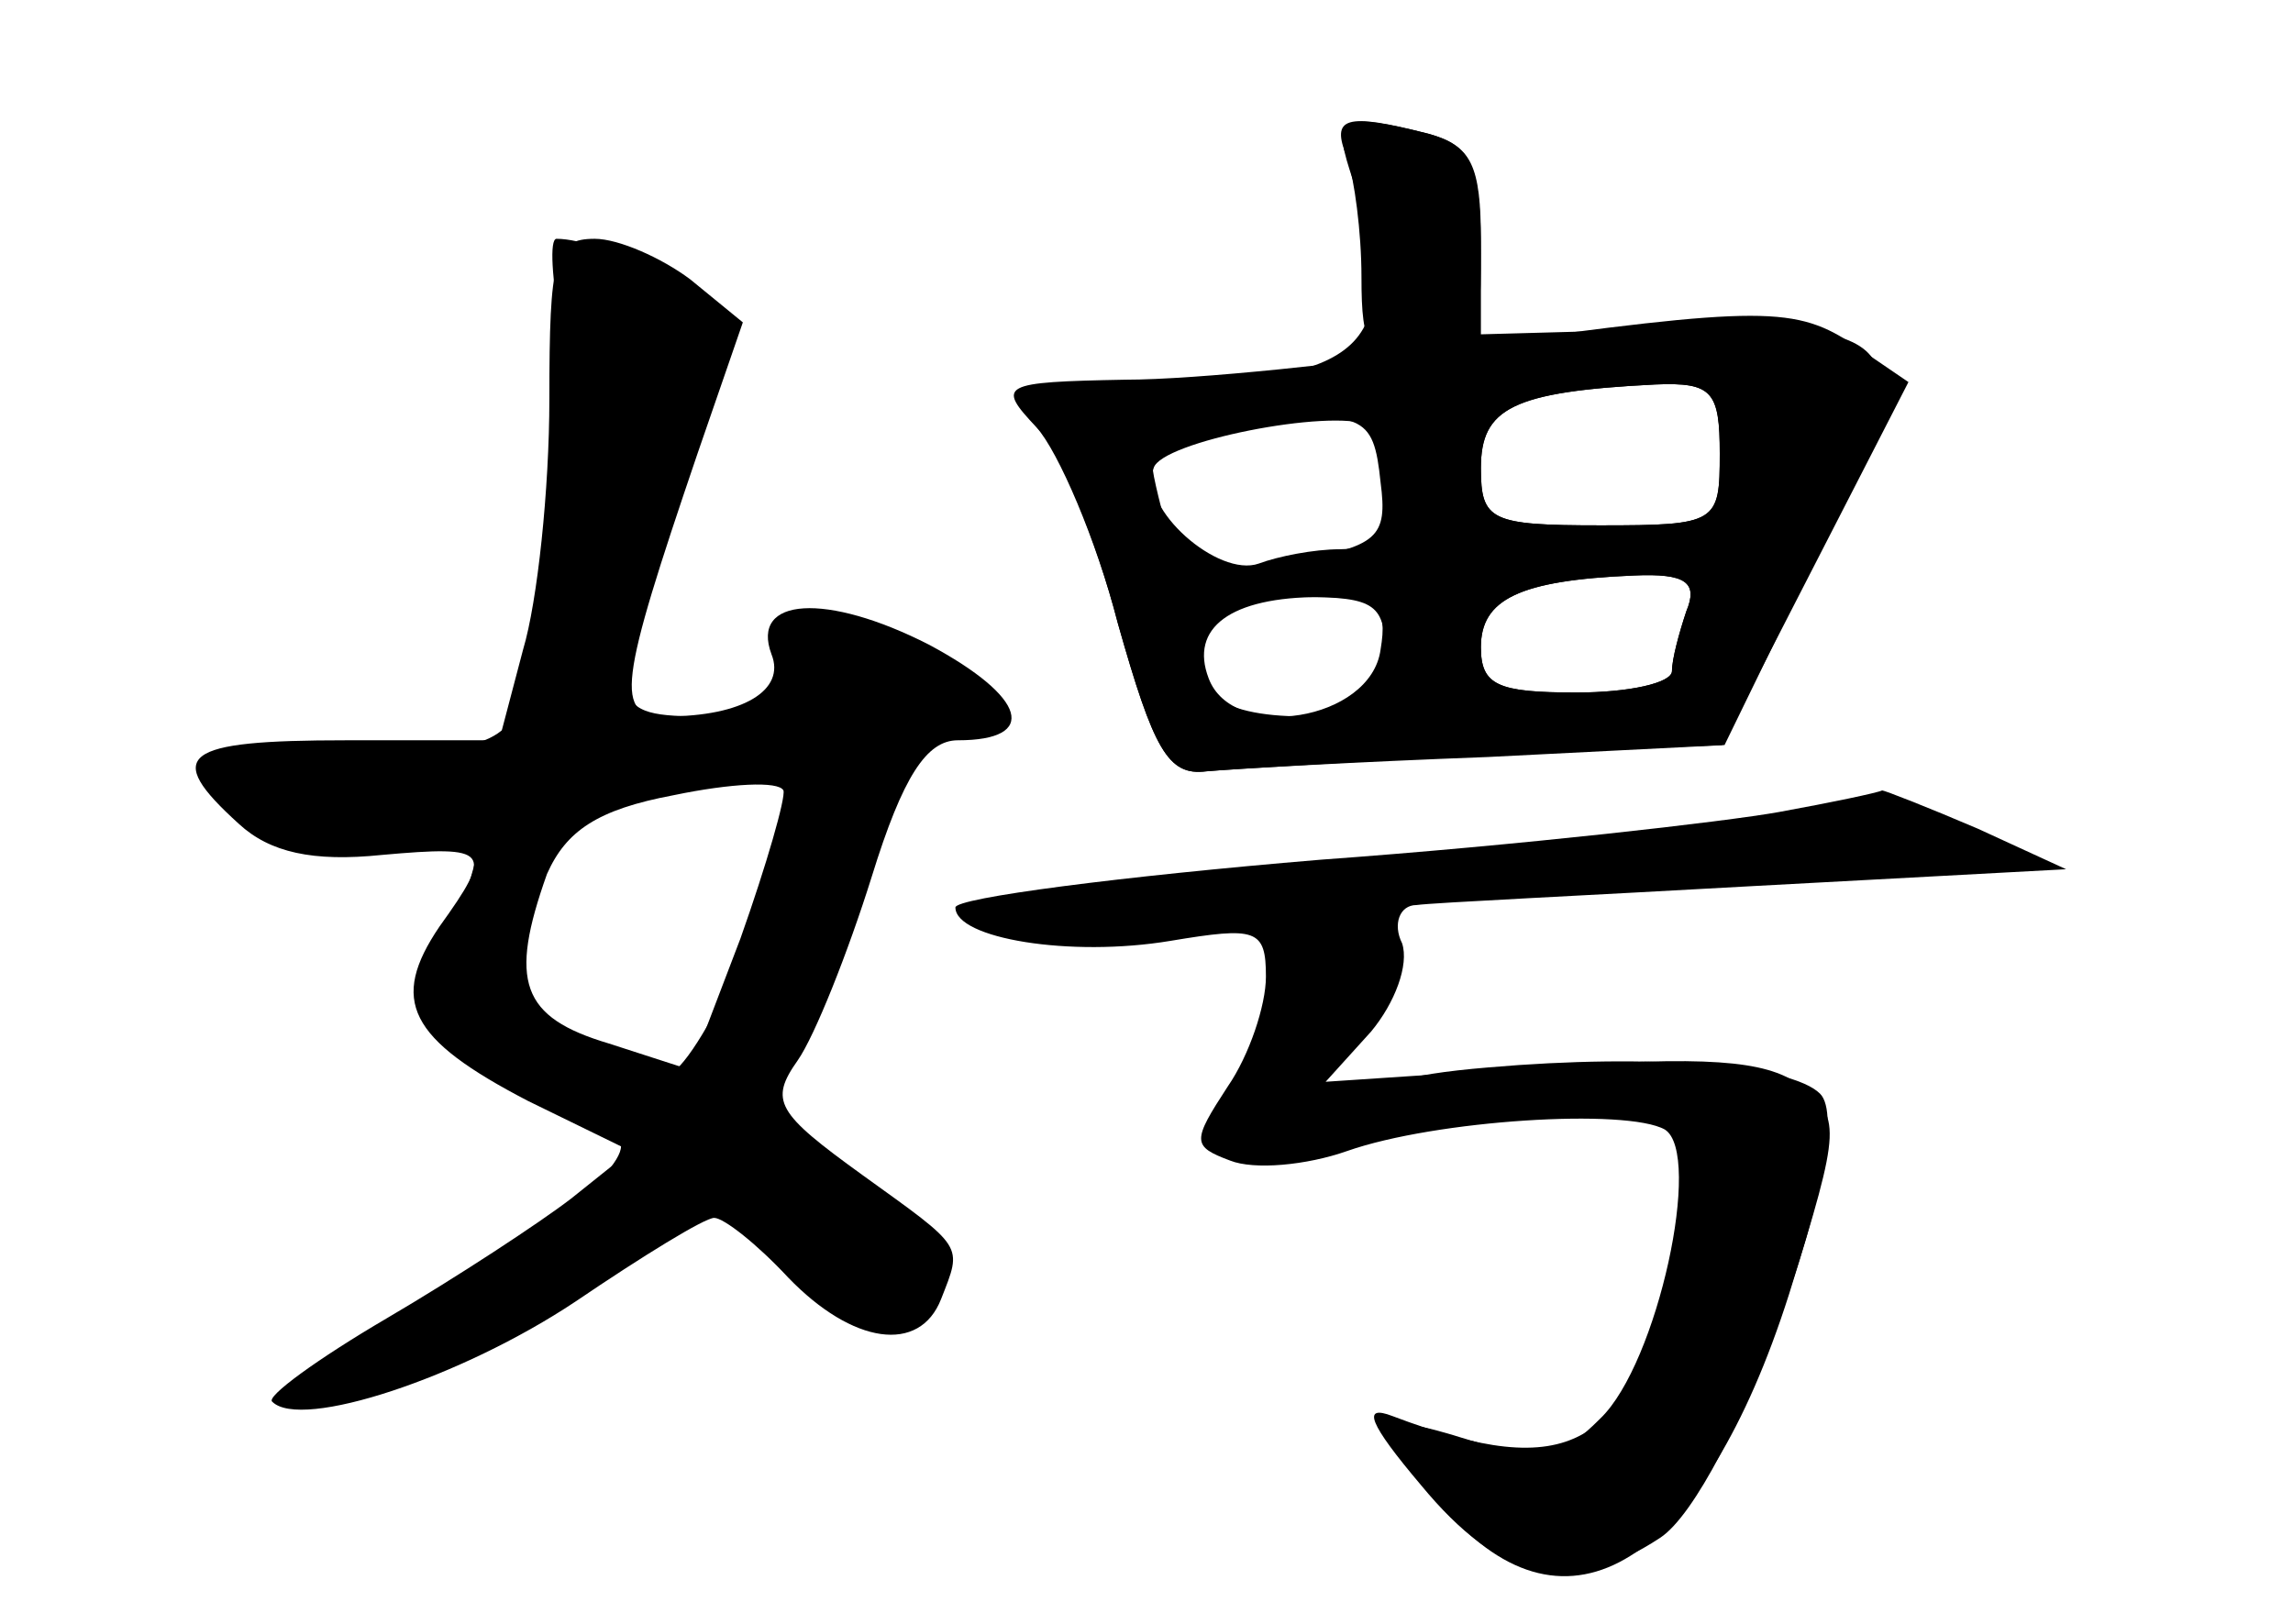 <?xml version="1.0" standalone="no"?>
<!DOCTYPE svg PUBLIC "-//W3C//DTD SVG 20010904//EN"
 "http://www.w3.org/TR/2001/REC-SVG-20010904/DTD/svg10.dtd">
<svg version="1.0" xmlns="http://www.w3.org/2000/svg"
 width="96pt" height="68pt" viewBox="0 0 96 68"
 preserveAspectRatio="xMidYMid meet">
<g transform="translate(0,68) scale(0.1,-0.1)" fill="#000000" stroke="none">
<g id="part-0" class="char-part">
  <path d="M565 609 c24 -73 9 -89 -85 -90 -58 -1 -60 -2 -45 -19 9 -10 24 -46
33 -81 15 -53 21 -64 37 -62 11 1 64 4 118 6 l99 5 37 76 c47 94 42 102 -66
98 l-73 -2 0 39 c0 32 -4 40 -22 45 -36 9 -40 7 -33 -15z m155 -119 c0 -29 -1
-30 -50 -30 -46 0 -50 2 -50 24 0 25 13 32 73 35 24 1 27 -3 27 -29z m-142
-12 c3 -23 -1 -27 -38 -33 -47 -8 -46 -9 -55 27 -6 25 -5 27 32 31 54 5 58 4
61 -25z m128 -54 c-3 -9 -6 -20 -6 -25 0 -5 -18 -9 -40 -9 -33 0 -40 3 -40 19
0 20 16 28 64 30 22 1 27 -3 22 -15z m-126 -19 c0 -22 -4 -25 -34 -25 -37 0
-51 12 -42 35 3 9 19 15 41 15 31 0 35 -3 35 -25z"/>
  <path d="M230 513 c0 -38 -5 -85 -11 -105 l-10 -38 -64 0 c-69 0 -77 -6 -45
-35 13 -12 31 -16 60 -13 45 4 47 2 24 -30 -21 -31 -13 -47 37 -73 l43 -21
-25 -20 c-13 -10 -48 -33 -77 -50 -29 -17 -51 -33 -48 -35 12 -12 79 10 127
42 28 19 54 35 58 35 4 0 18 -11 31 -25 27 -28 55 -32 64 -9 9 23 10 21 -33
52 -36 26 -39 31 -27 48 7 10 21 45 31 77 13 42 23 57 36 57 34 0 29 18 -12
40 -43 22 -75 20 -66 -4 6 -15 -12 -26 -44 -26 -22 0 -20 13 13 110 l19 55
-22 18 c-12 9 -30 17 -40 17 -17 0 -19 -8 -19 -67z m80 -226 l-21 -55 -34 11
c-37 11 -42 26 -26 71 8 18 21 27 53 33 24 5 44 6 46 2 1 -3 -7 -31 -18 -62z"/>
  <path d="M745 340 c-22 -4 -109 -14 -192 -20 -84 -7 -153 -16 -153 -20 0 -13
48 -21 90 -14 36 6 40 5 40 -15 0 -12 -7 -33 -16 -46 -15 -23 -15 -25 1 -31
10 -4 32 -2 49 4 37 13 117 18 133 9 16 -10 -3 -98 -27 -121 -17 -17 -24 -18
-55 -9 -41 13 -43 8 -10 -29 51 -59 108 -23 144 90 22 71 22 74 4 88 -14 10
-39 12 -108 7 l-90 -6 19 21 c10 12 16 28 13 37 -4 8 -1 16 6 16 7 1 71 4 142
8 l130 7 -37 17 c-21 9 -39 16 -40 16 -2 -1 -21 -5 -43 -9z"/>
</g>
<g id="part-1" class="char-part">
  <path d="M235 542 c3 -21 1 -68 -5 -104 -11 -62 -13 -66 -42 -72 -17 -3 -46
-6 -64 -6 -40 0 -44 -11 -10 -29 15 -8 36 -10 56 -6 31 7 33 6 26 -16 -20 -63
-19 -64 23 -84 23 -10 41 -21 41 -25 0 -12 -44 -47 -100 -80 -30 -17 -47 -29
-37 -26 10 3 27 6 37 6 10 0 44 18 76 39 l58 39 29 -24 c32 -27 67 -32 67 -10
0 8 -16 27 -35 43 l-34 29 23 59 c13 33 26 68 29 78 4 9 17 22 29 27 13 5 17
9 10 9 -7 1 -20 8 -28 16 -9 8 -26 15 -39 15 -18 0 -22 -4 -18 -20 5 -17 0
-20 -31 -20 -42 0 -43 3 -16 88 11 35 20 70 20 77 0 10 -47 35 -67 35 -3 0 -2
-17 2 -38z m95 -202 c0 -25 -39 -110 -51 -110 -7 0 -56 19 -67 26 -2 1 2 21 9
43 9 32 18 43 38 47 14 3 31 7 36 9 24 8 35 4 35 -15z"/>
</g>
<g id="part-2" class="char-part">
  <path d="M564 614 c3 -9 6 -31 6 -50 0 -30 3 -34 25 -34 23 0 25 4 25 44 0 37
-4 45 -22 50 -35 9 -41 7 -34 -10z"/>
</g>
<g id="part-3" class="char-part">
  <path d="M615 535 c-49 -7 -114 -14 -144 -14 -52 -1 -54 -2 -37 -20 9 -10 25
-47 34 -82 15 -53 21 -64 37 -62 11 1 64 4 118 7 l98 4 39 76 39 76 -22 15
c-25 17 -39 17 -162 0z m105 -45 c0 -29 -1 -30 -50 -30 -46 0 -50 2 -50 24 0
25 13 32 73 35 24 1 27 -3 27 -29z m-140 -16 c0 -17 -6 -24 -19 -24 -11 0 -26
-3 -34 -6 -17 -6 -50 23 -44 40 3 11 74 25 90 18 4 -2 7 -14 7 -28z m126 -50
c-3 -9 -6 -20 -6 -25 0 -5 -18 -9 -40 -9 -33 0 -40 3 -40 19 0 20 16 28 64 30
22 1 27 -3 22 -15z m-128 -16 c-4 -30 -62 -39 -72 -12 -8 21 9 34 47 34 24 0
28 -4 25 -22z"/>
</g>
<g id="part-4" class="char-part">
  <path d="M623 233 c-36 -3 -53 -8 -53 -18 0 -7 8 -12 18 -9 41 8 101 11 112 4
10 -6 10 -19 0 -58 -18 -79 -43 -93 -117 -65 -13 5 -10 -3 12 -29 33 -40 62
-47 100 -22 29 19 84 169 67 186 -12 12 -70 17 -139 11z"/>
</g>
</g>
</svg>